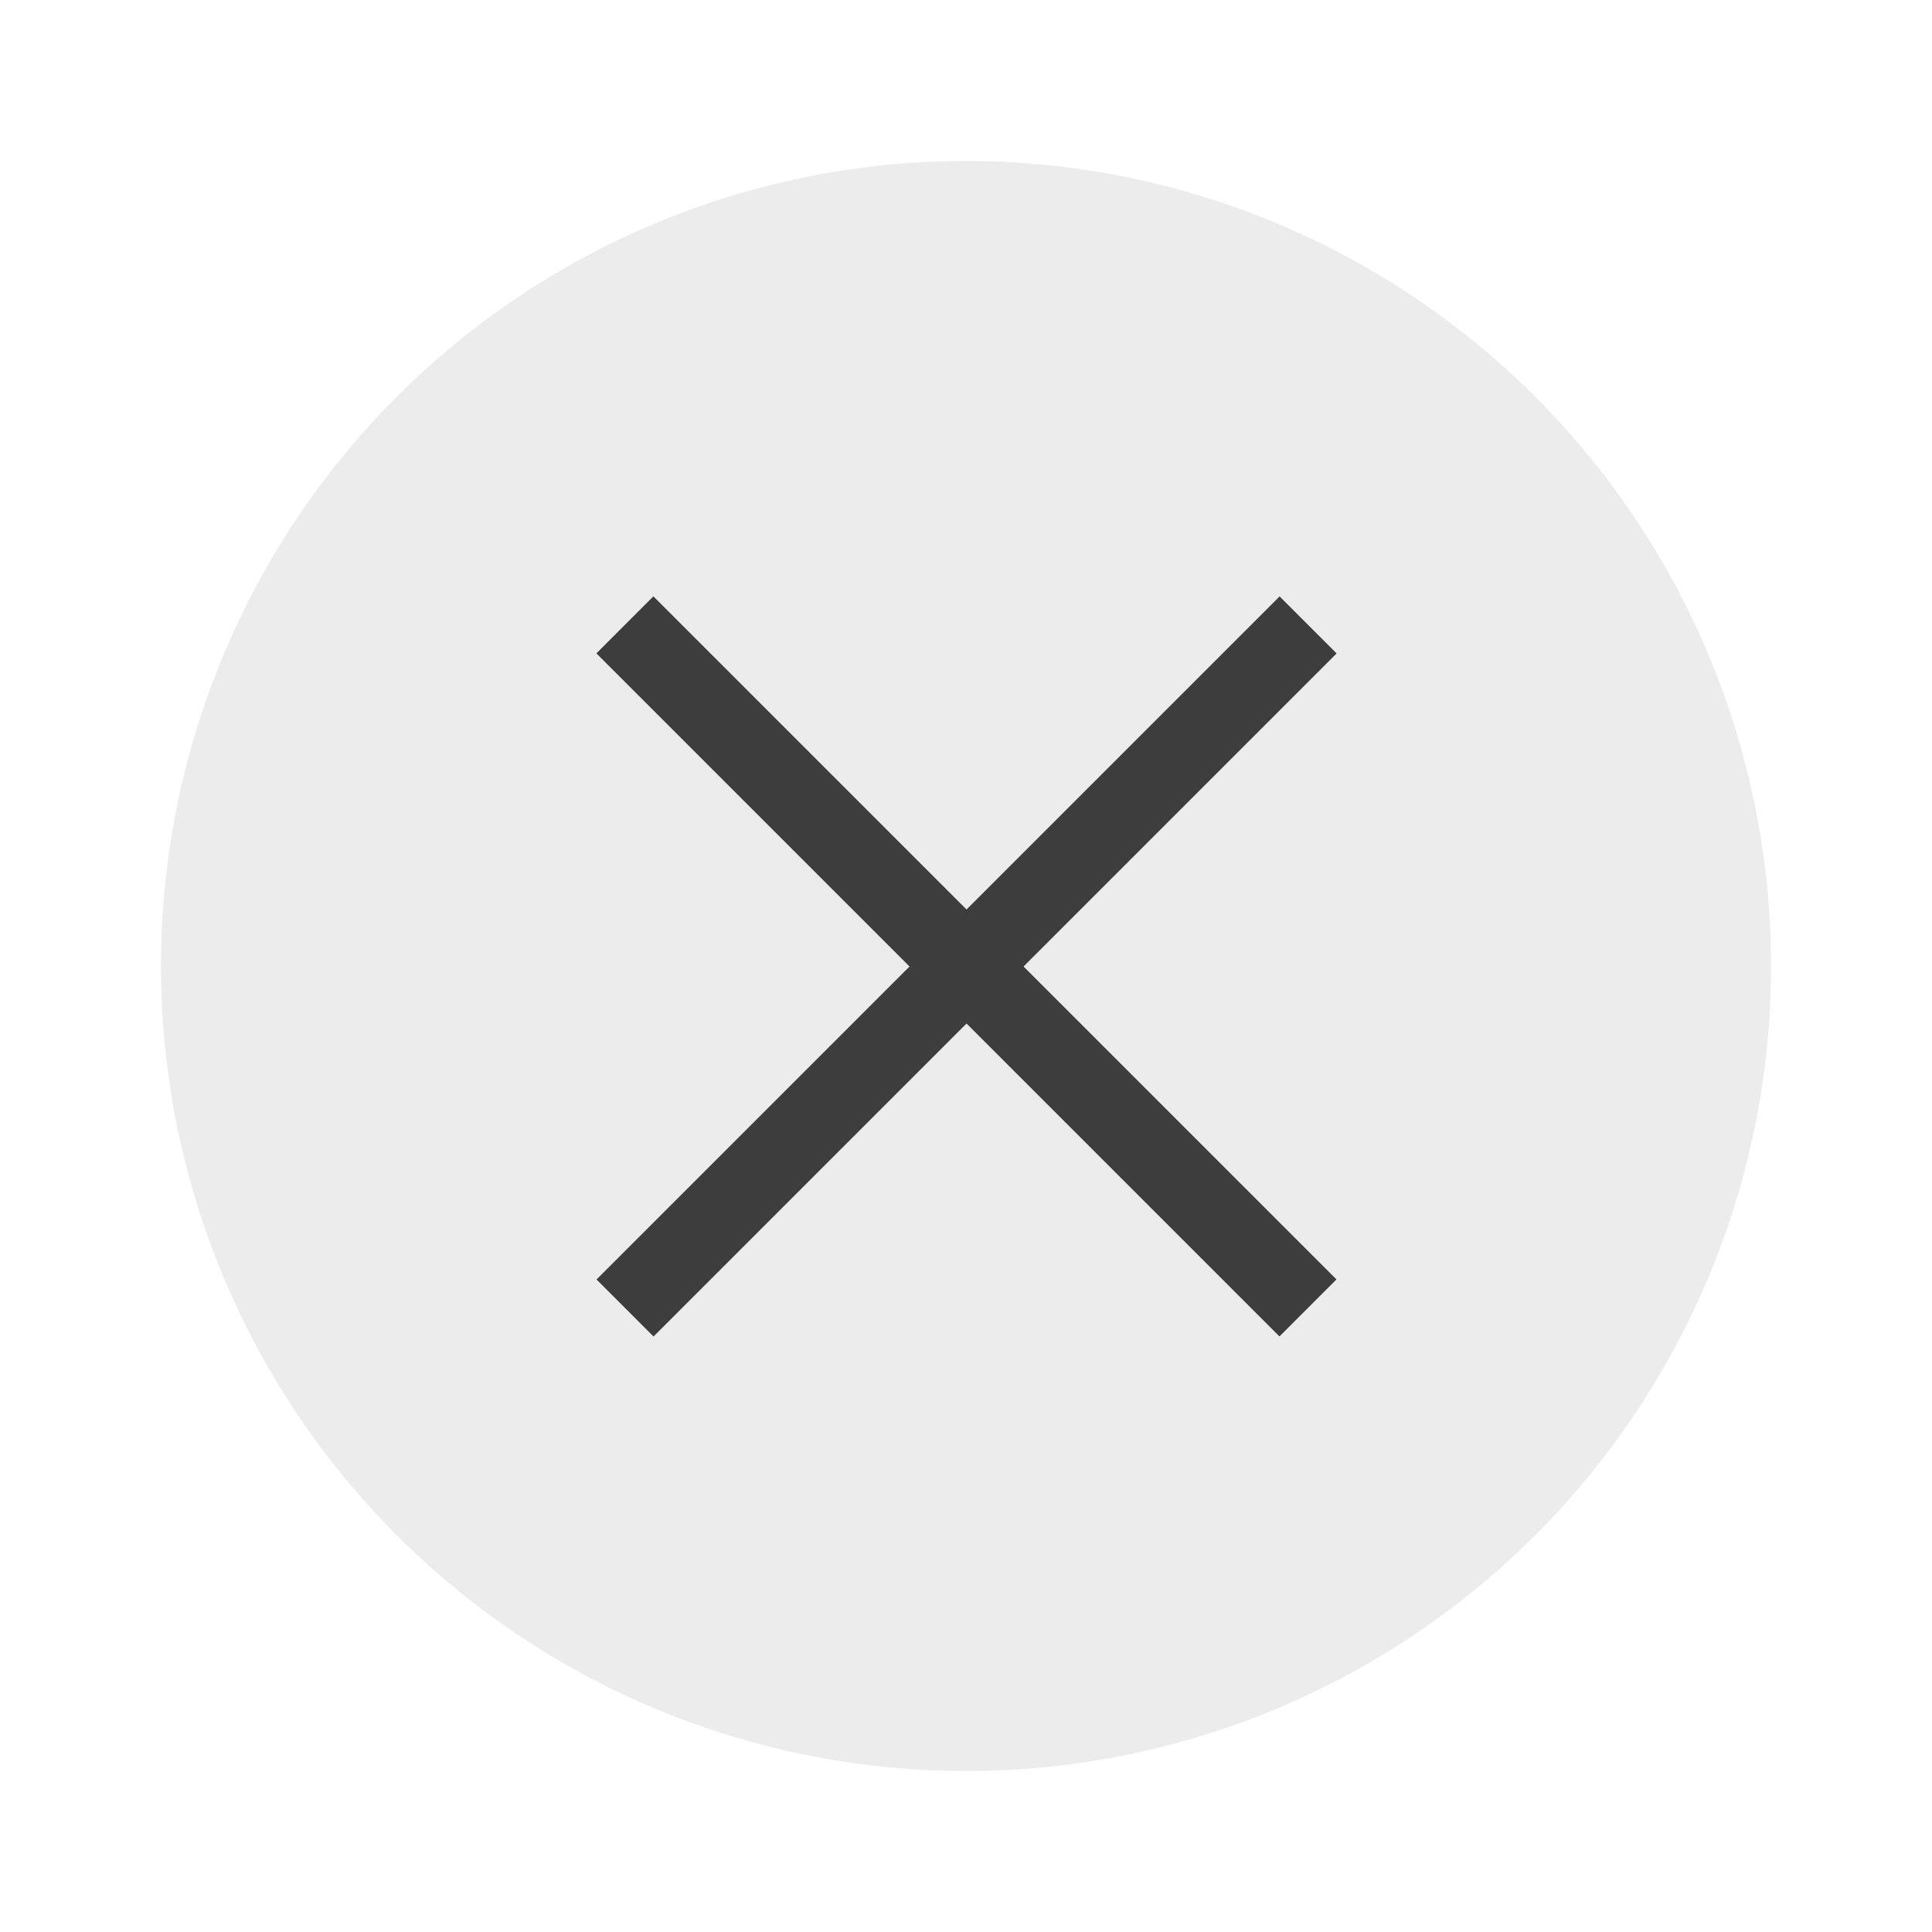<svg width="24" height="24" viewBox="0 0 6.35 6.35" xmlns="http://www.w3.org/2000/svg"><circle cx="3.175" cy="3.175" r="2.646" style="fill:#3d3d3d;stroke-width:.661;opacity:.1"/><g style="fill:#3d3d3d;stroke-width:.29"><path style="fill:#3d3d3d" d="M1.323 293.96h3.175v.265H1.323z" transform="rotate(-45 -348.123 148.313)"/><path transform="rotate(-135 -145.403 -58.523)" style="fill:#3d3d3d" d="M-295.68 2.778h3.175v.265h-3.175z"/></g></svg>